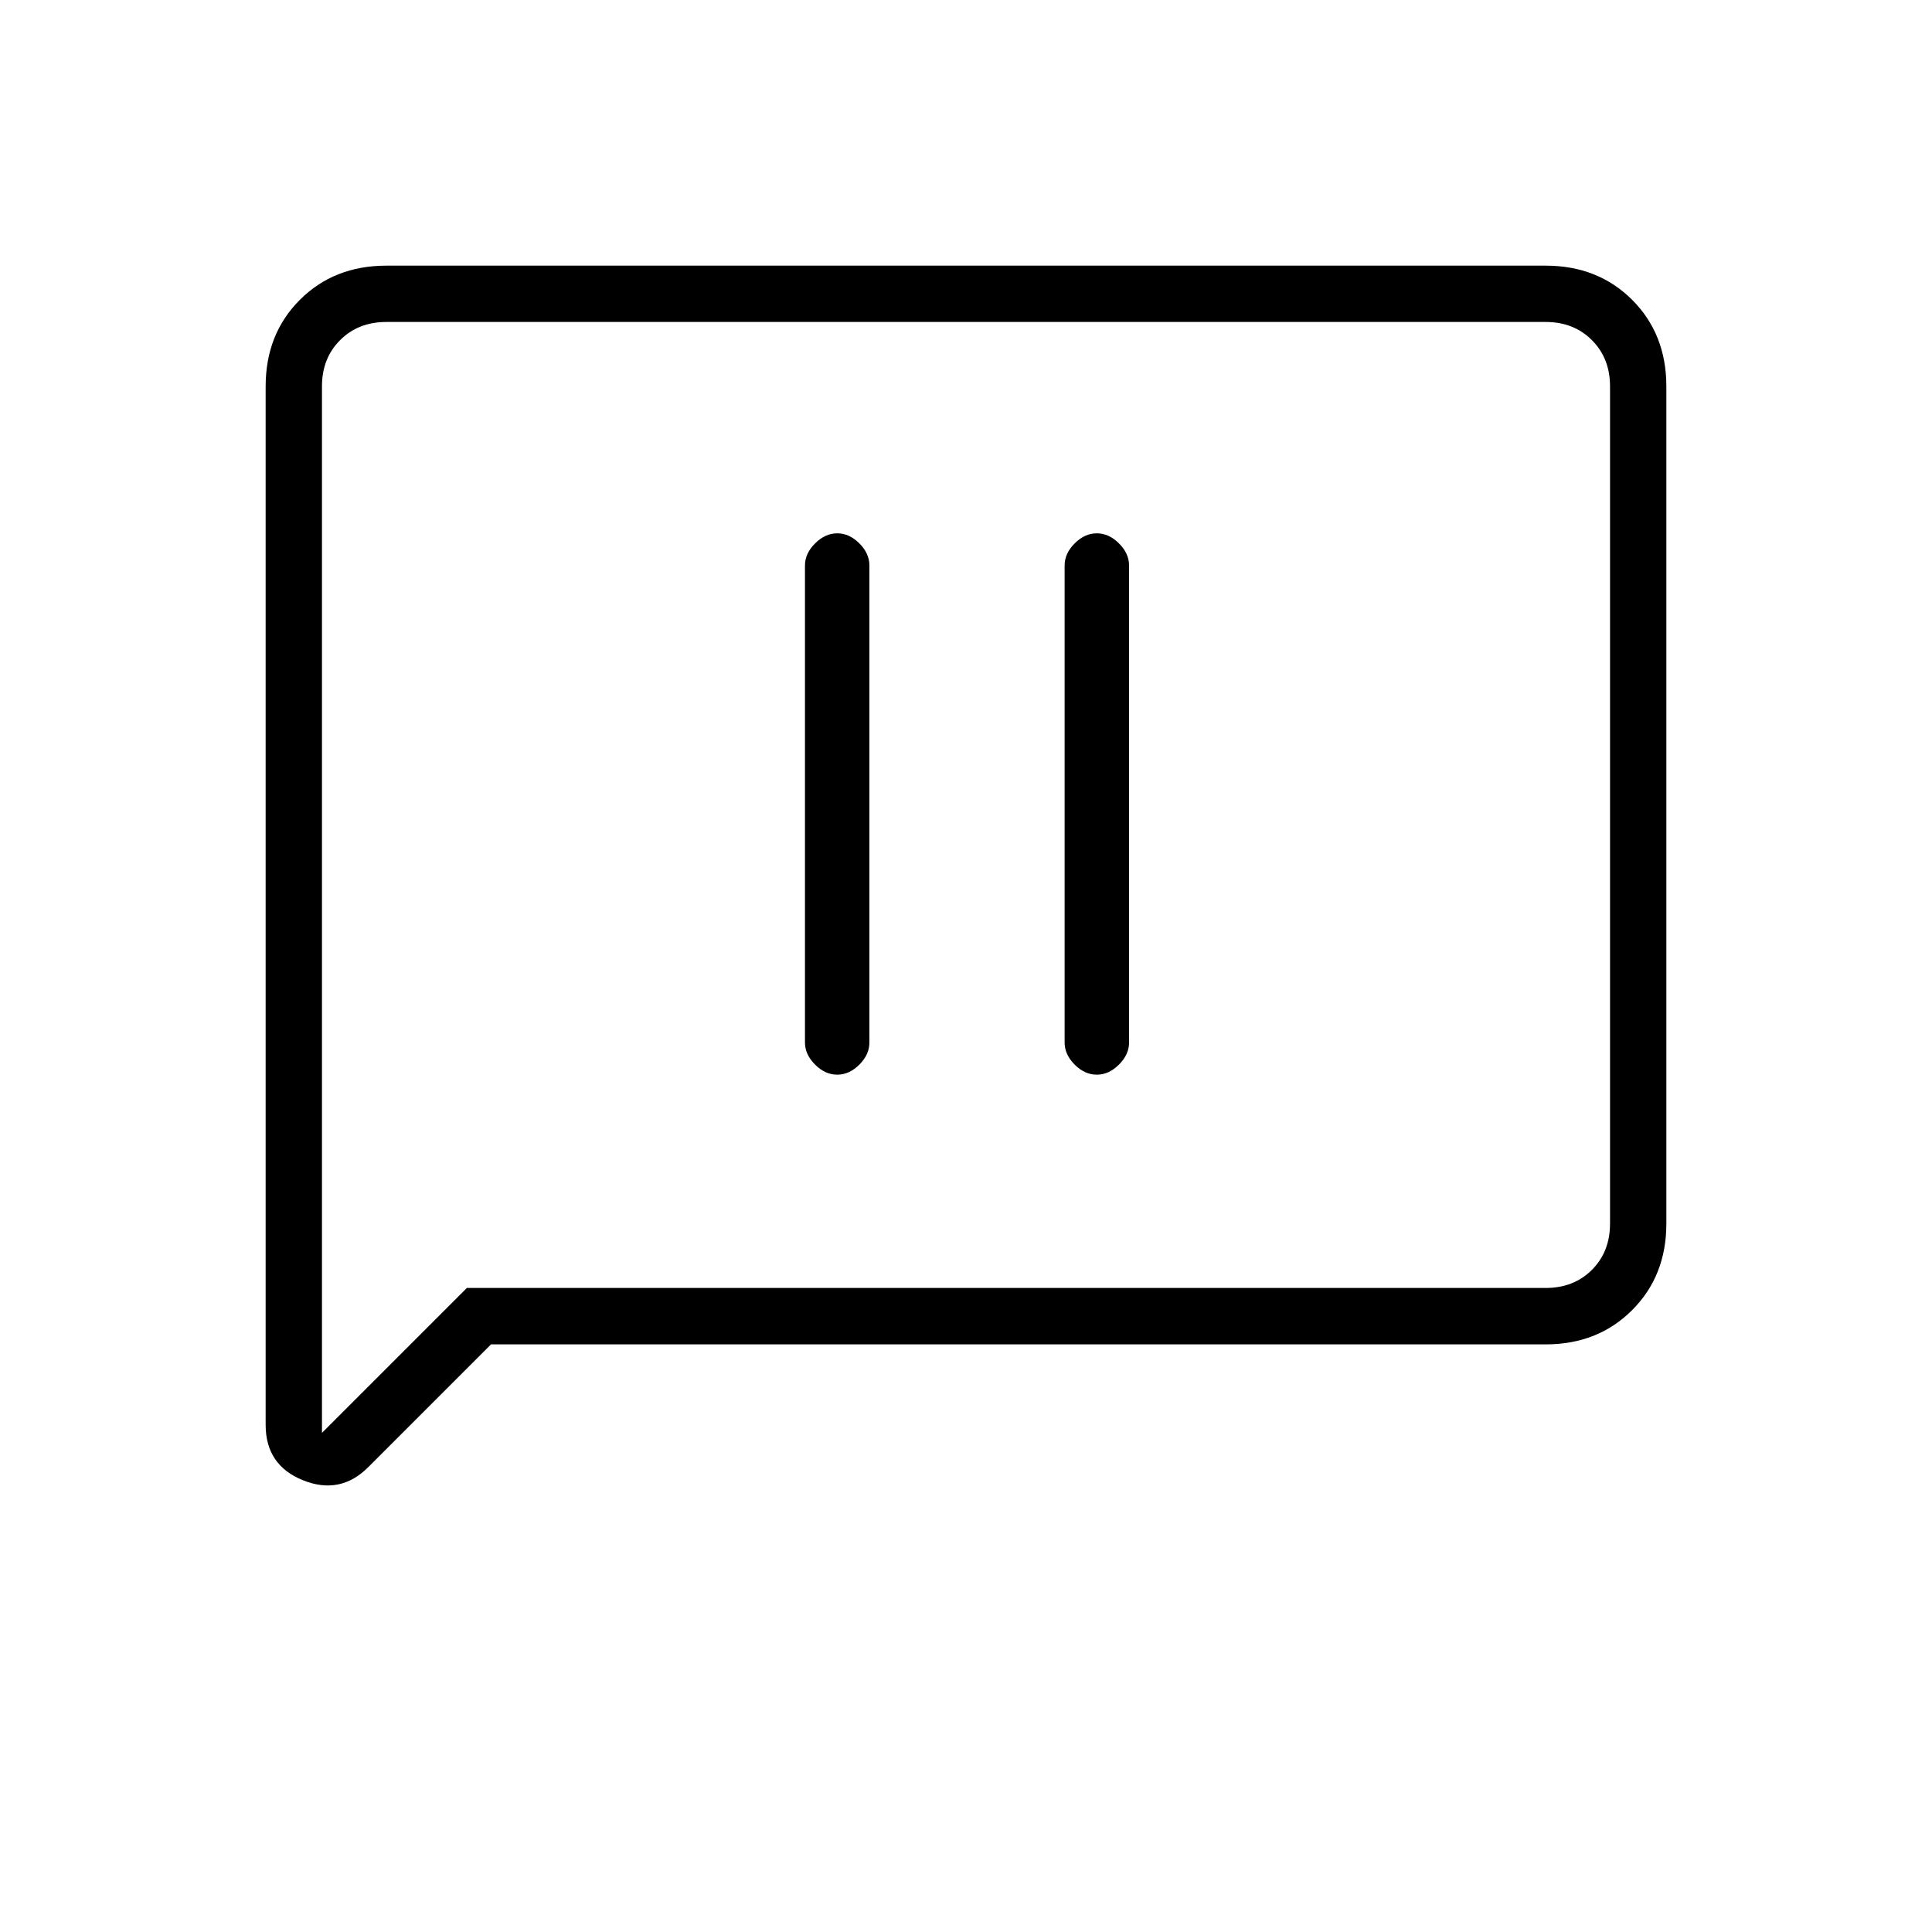 <svg xmlns="http://www.w3.org/2000/svg" height="20" width="20"><path d="M8.667 11.125Q8.792 11.125 8.896 11.021Q9 10.917 9 10.792V5.854Q9 5.729 8.896 5.625Q8.792 5.521 8.667 5.521Q8.542 5.521 8.438 5.625Q8.333 5.729 8.333 5.854V10.792Q8.333 10.917 8.438 11.021Q8.542 11.125 8.667 11.125ZM11.354 11.125Q11.479 11.125 11.583 11.021Q11.688 10.917 11.688 10.792V5.854Q11.688 5.729 11.583 5.625Q11.479 5.521 11.354 5.521Q11.229 5.521 11.125 5.625Q11.021 5.729 11.021 5.854V10.792Q11.021 10.917 11.125 11.021Q11.229 11.125 11.354 11.125ZM3.812 15.188Q3.521 15.479 3.135 15.323Q2.75 15.167 2.75 14.75V4Q2.75 3.458 3.104 3.104Q3.458 2.75 4 2.75H16Q16.542 2.75 16.896 3.104Q17.25 3.458 17.25 4V12.667Q17.25 13.208 16.896 13.562Q16.542 13.917 16 13.917H5.083ZM3.333 14.833 4.833 13.333H16Q16.292 13.333 16.479 13.146Q16.667 12.958 16.667 12.667V4Q16.667 3.708 16.479 3.521Q16.292 3.333 16 3.333H4Q3.708 3.333 3.521 3.521Q3.333 3.708 3.333 4ZM3.333 4Q3.333 3.708 3.333 3.521Q3.333 3.333 3.333 3.333Q3.333 3.333 3.333 3.521Q3.333 3.708 3.333 4V12.667Q3.333 12.958 3.333 13.146Q3.333 13.333 3.333 13.333V14.833Z"/></svg>